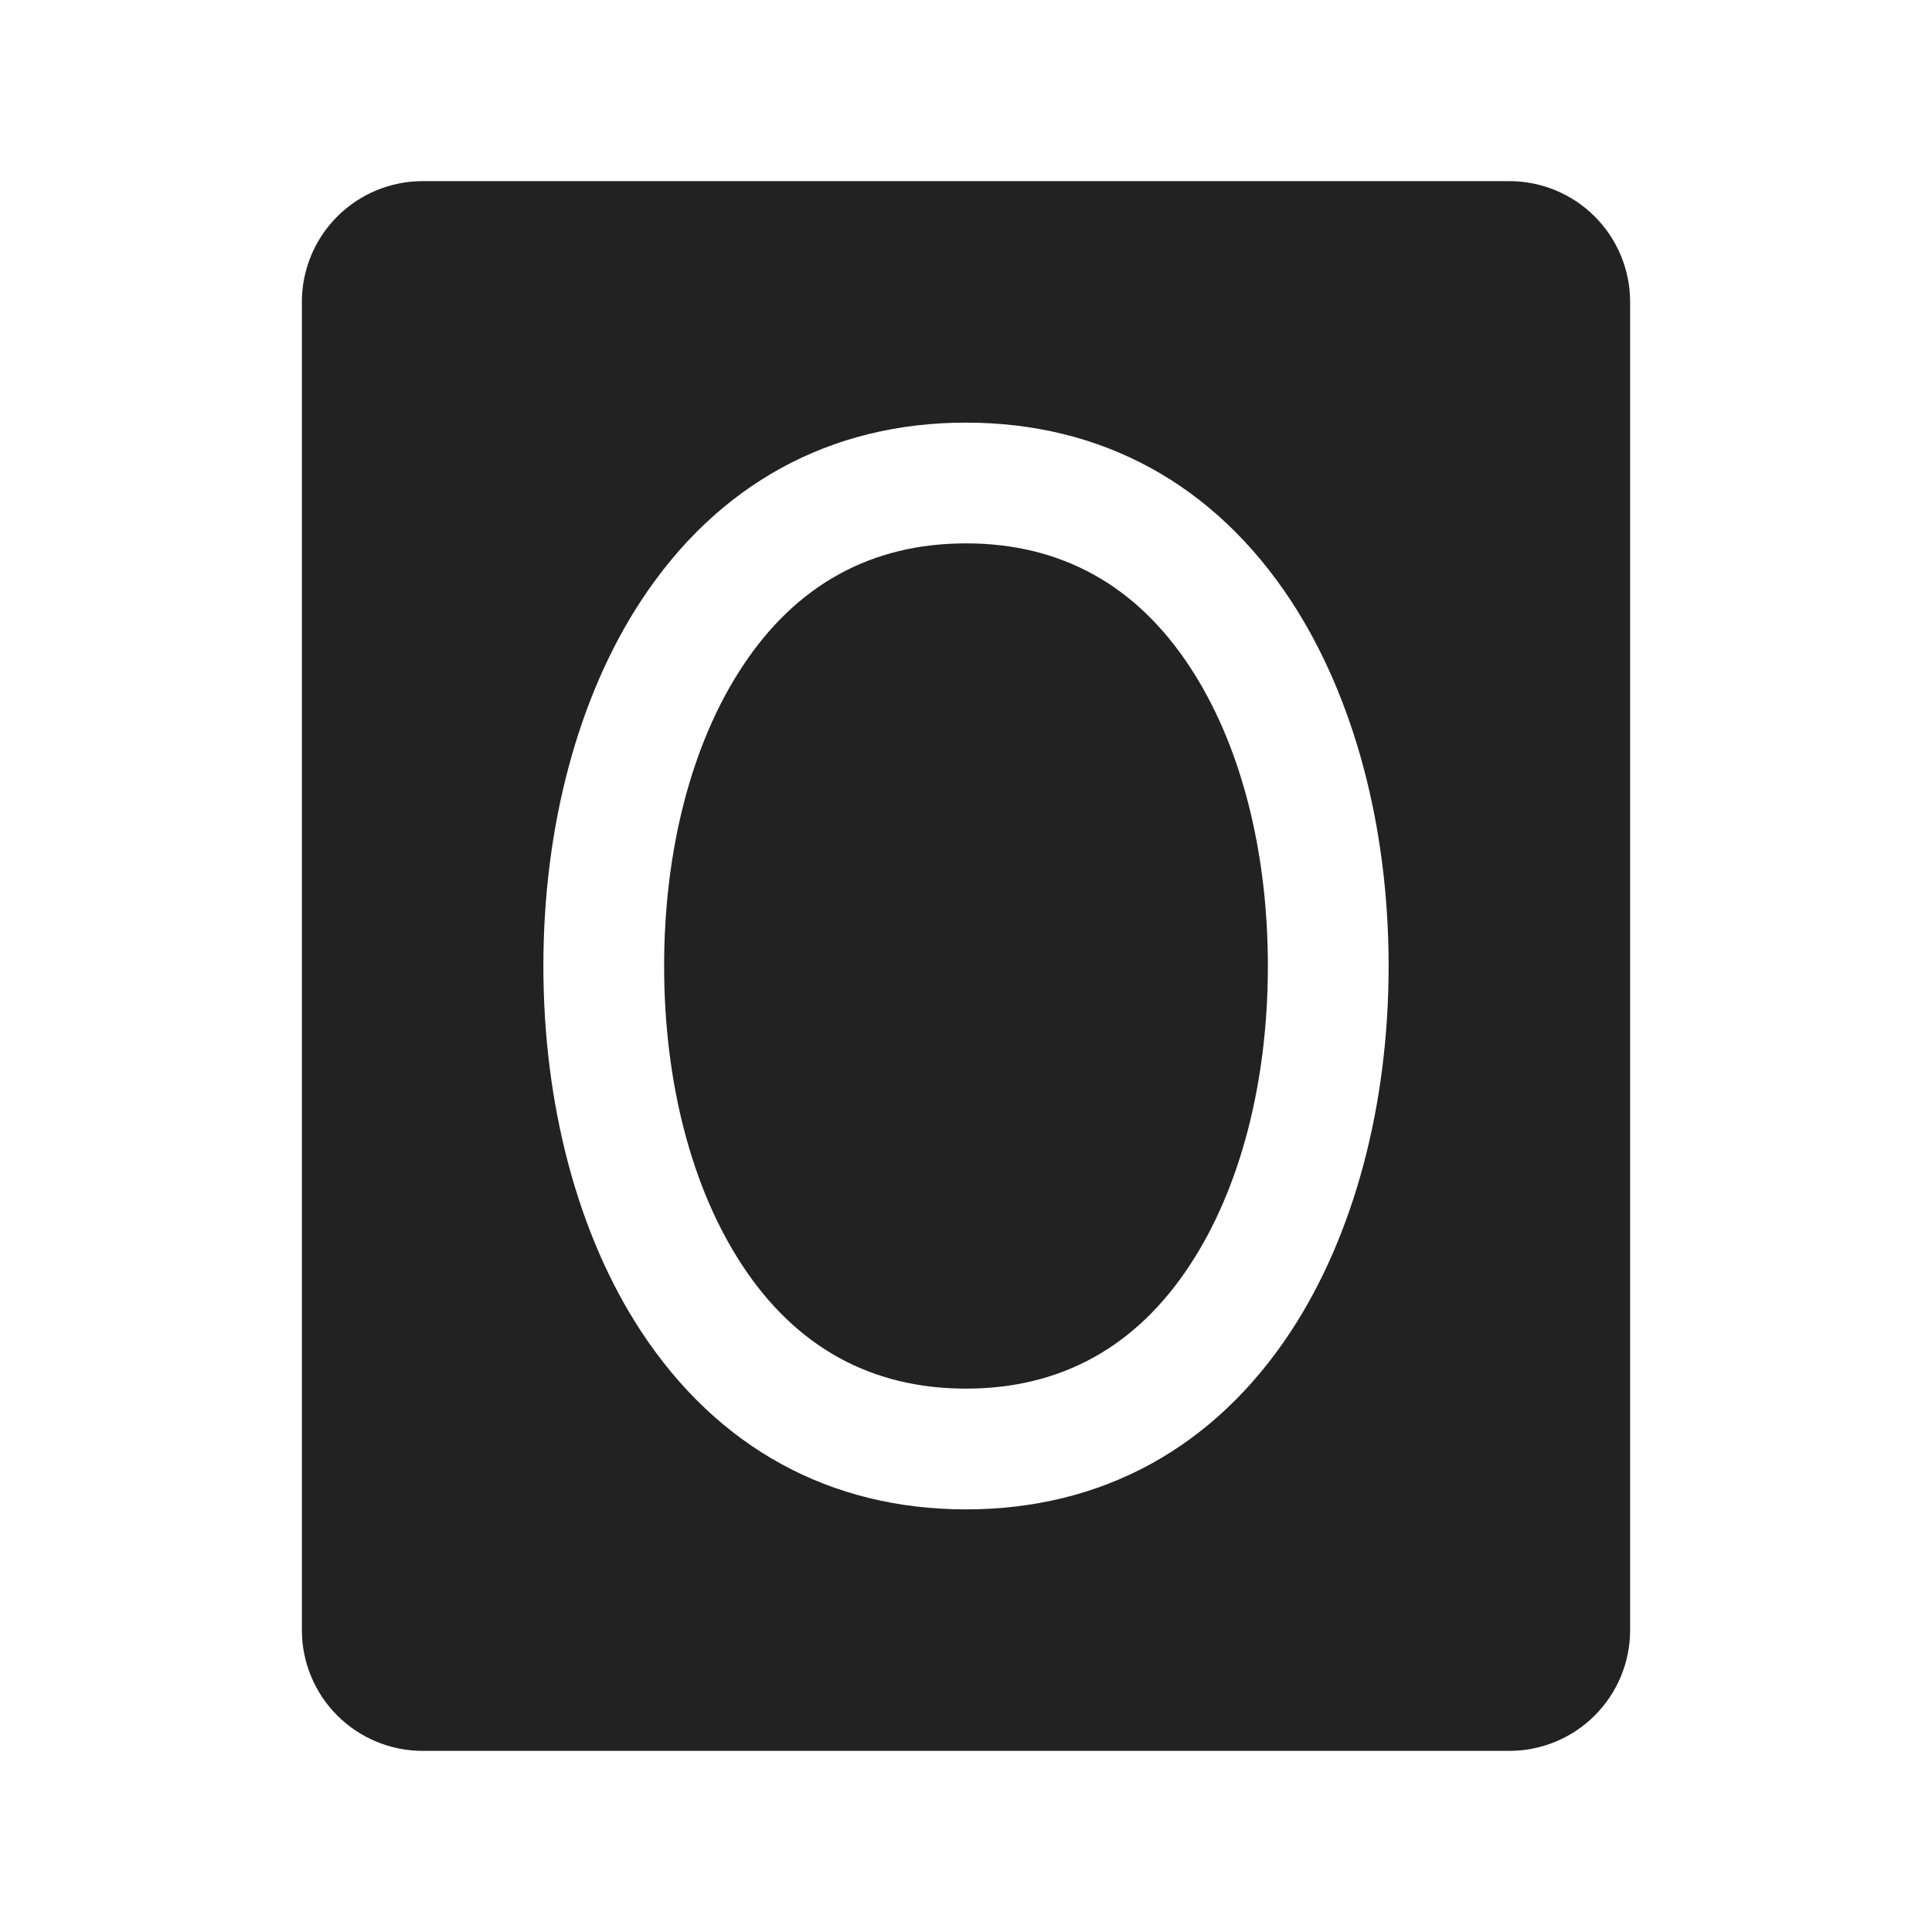 <svg width="32" height="32" viewBox="0 0 32 32" fill="none" xmlns="http://www.w3.org/2000/svg">
<path d="M19.71 11.049C20.543 12.315 21 14.074 21 16C21 17.926 20.543 19.684 19.71 20.951C18.819 22.311 17.57 23 16 23C14.43 23 13.181 22.311 12.29 20.951C11.457 19.684 11 17.926 11 16C11 14.074 11.457 12.315 12.29 11.049C13.181 9.689 14.43 9 16 9C17.57 9 18.819 9.689 19.71 11.049ZM27 5V27C27 27.53 26.789 28.039 26.414 28.414C26.039 28.789 25.53 29 25 29H7C6.47 29 5.961 28.789 5.586 28.414C5.211 28.039 5 27.53 5 27V5C5 4.47 5.211 3.961 5.586 3.586C5.961 3.211 6.47 3 7 3H25C25.53 3 26.039 3.211 26.414 3.586C26.789 3.961 27 4.47 27 5ZM23 16C23 13.689 22.425 11.54 21.383 9.951C20.115 8.02 18.25 7 16 7C13.75 7 11.885 8.02 10.617 9.951C9.575 11.54 9 13.689 9 16C9 18.311 9.575 20.46 10.617 22.049C11.885 23.98 13.75 25 16 25C18.25 25 20.115 23.98 21.383 22.049C22.425 20.46 23 18.311 23 16Z" fill="#222222"/>
</svg>
